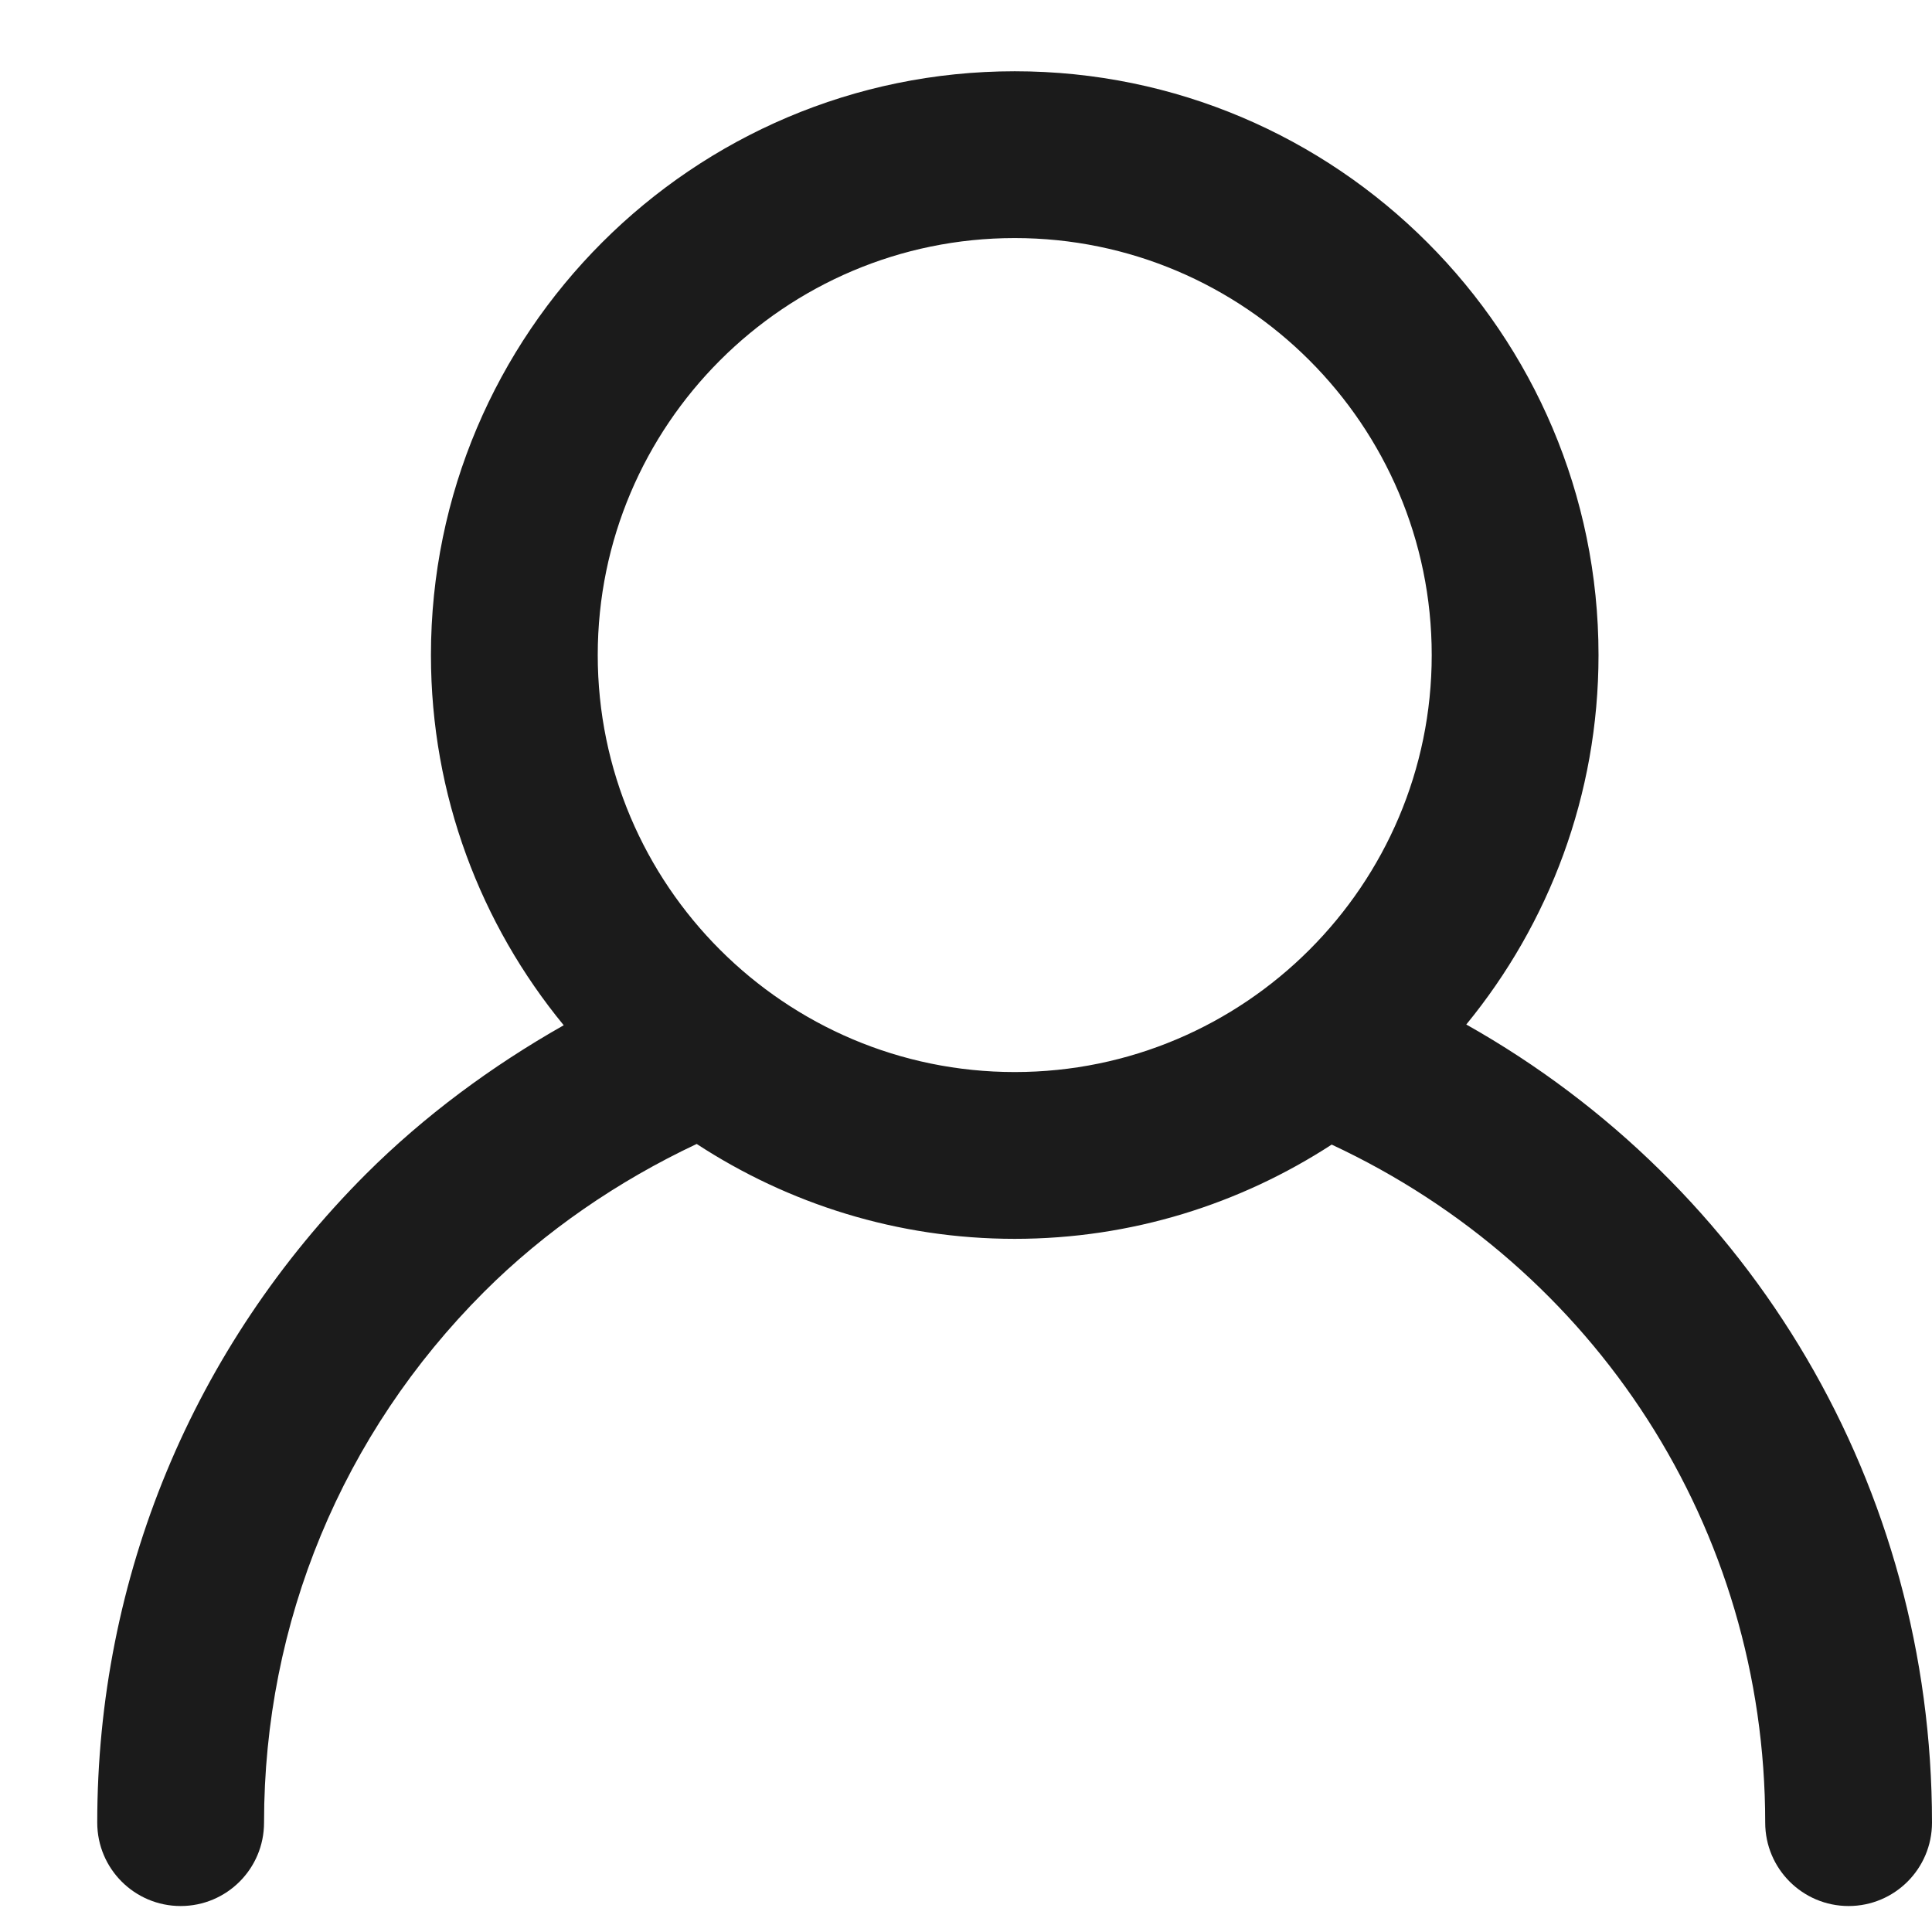 <svg width="18" height="18" viewBox="0 0 18 18" fill="none" xmlns="http://www.w3.org/2000/svg">
<path id="Vector" d="M18 16.981C18 17.41 17.652 17.758 17.223 17.758C16.794 17.758 16.446 17.41 16.446 16.981C16.446 14.239 14.868 11.812 12.407 10.664C11.556 11.217 10.543 11.542 9.454 11.542C8.361 11.542 7.344 11.215 6.491 10.658C5.756 11.004 5.075 11.471 4.509 12.037C3.188 13.358 2.46 15.114 2.46 16.981C2.46 17.41 2.113 17.758 1.683 17.758C1.254 17.758 0.906 17.41 0.906 16.981C0.906 14.699 1.796 12.553 3.41 10.938C3.951 10.398 4.578 9.934 5.252 9.552C4.48 8.613 4.015 7.411 4.015 6.103C4.015 3.104 6.455 0.664 9.454 0.664C12.453 0.664 14.893 3.104 14.893 6.103C14.893 7.408 14.43 8.607 13.661 9.545C16.328 11.047 18 13.852 18 16.981ZM9.454 2.218C7.312 2.218 5.569 3.961 5.569 6.103C5.569 8.245 7.312 9.988 9.454 9.988C11.596 9.988 13.339 8.245 13.339 6.103C13.339 3.961 11.596 2.218 9.454 2.218Z" fill="#1B1B1B"/>
</svg>

